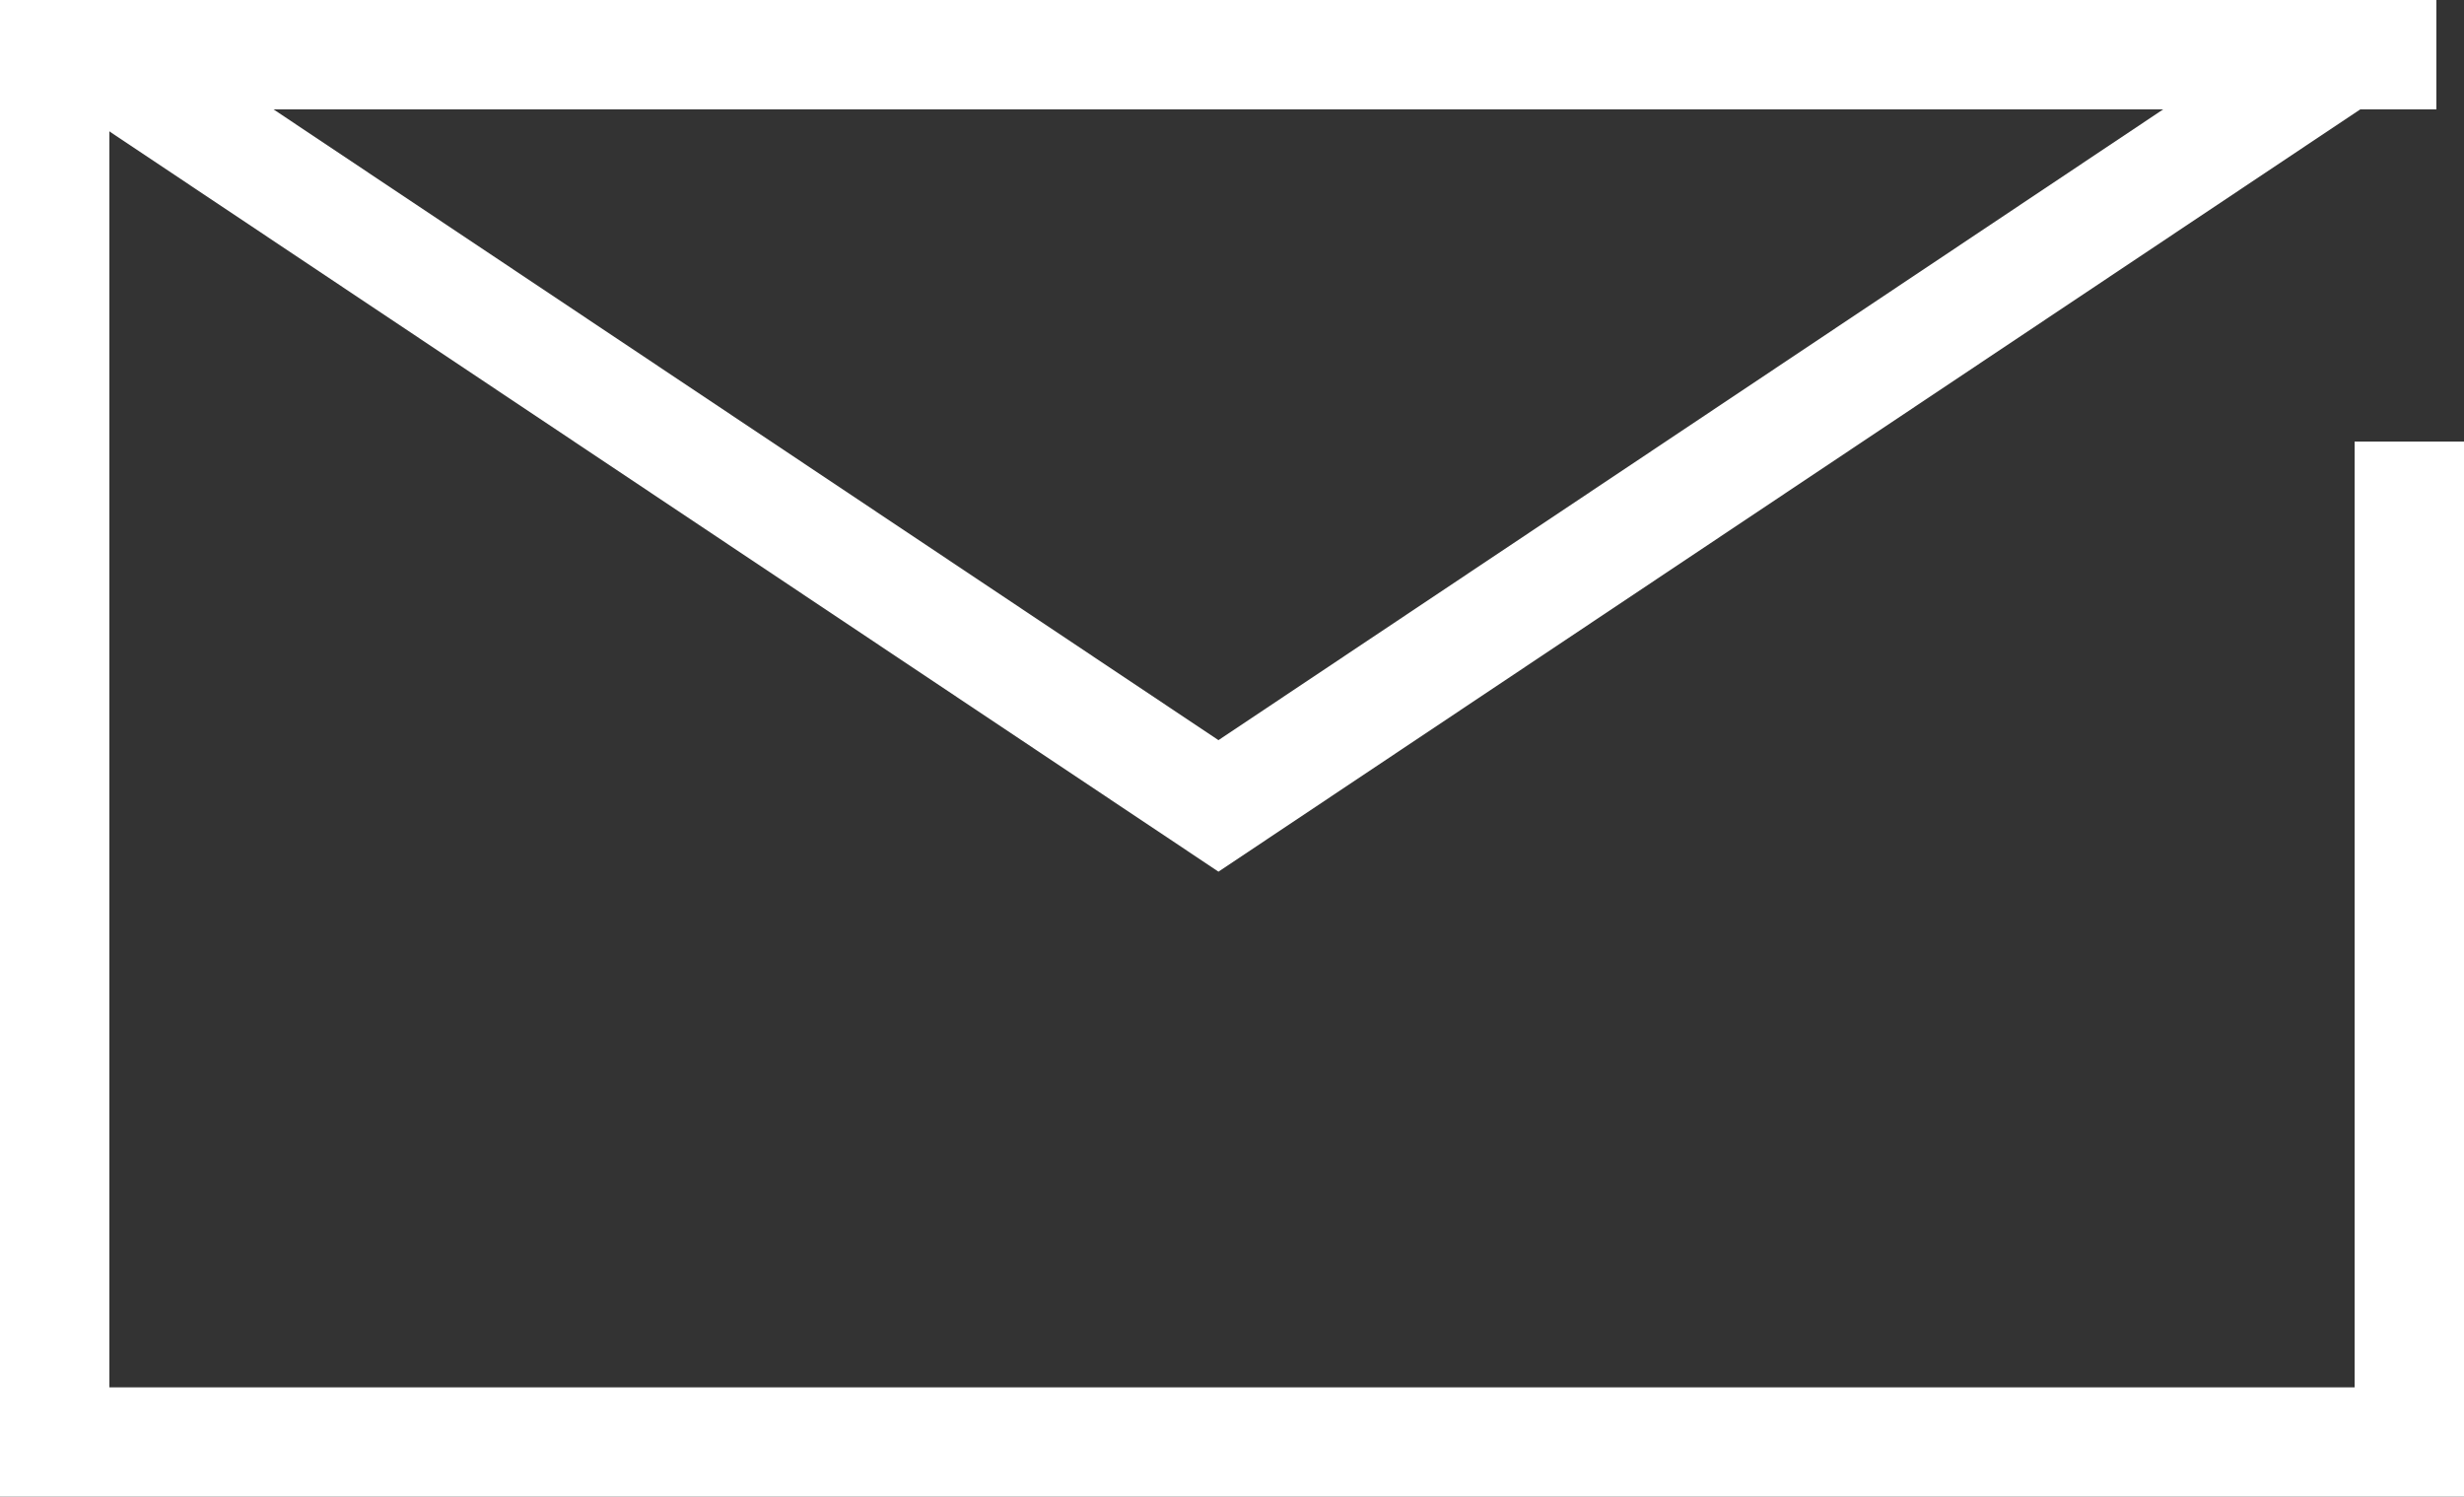 <svg aria-hidden="true" xmlns="http://www.w3.org/2000/svg" viewBox="0 0 90.11 54.74">
  <rect x="0" y="0" width="90.11" height="54.74" fill="#333333" stroke="none"/>
  <polygon fill="#fff"
    points="90.11 54.74 0 54.74 0 0 89.1 0 89.1 4 4 4 4 50.74 86.11 50.74 86.11 16.15 90.11 16.15 90.11 54.74" />
  <polygon fill="#fff" points="44.56 31.88 1.82 3.35 4.04 .02 44.56 27.07 85.07 .02 87.29 3.35 44.56 31.88" />
</svg>